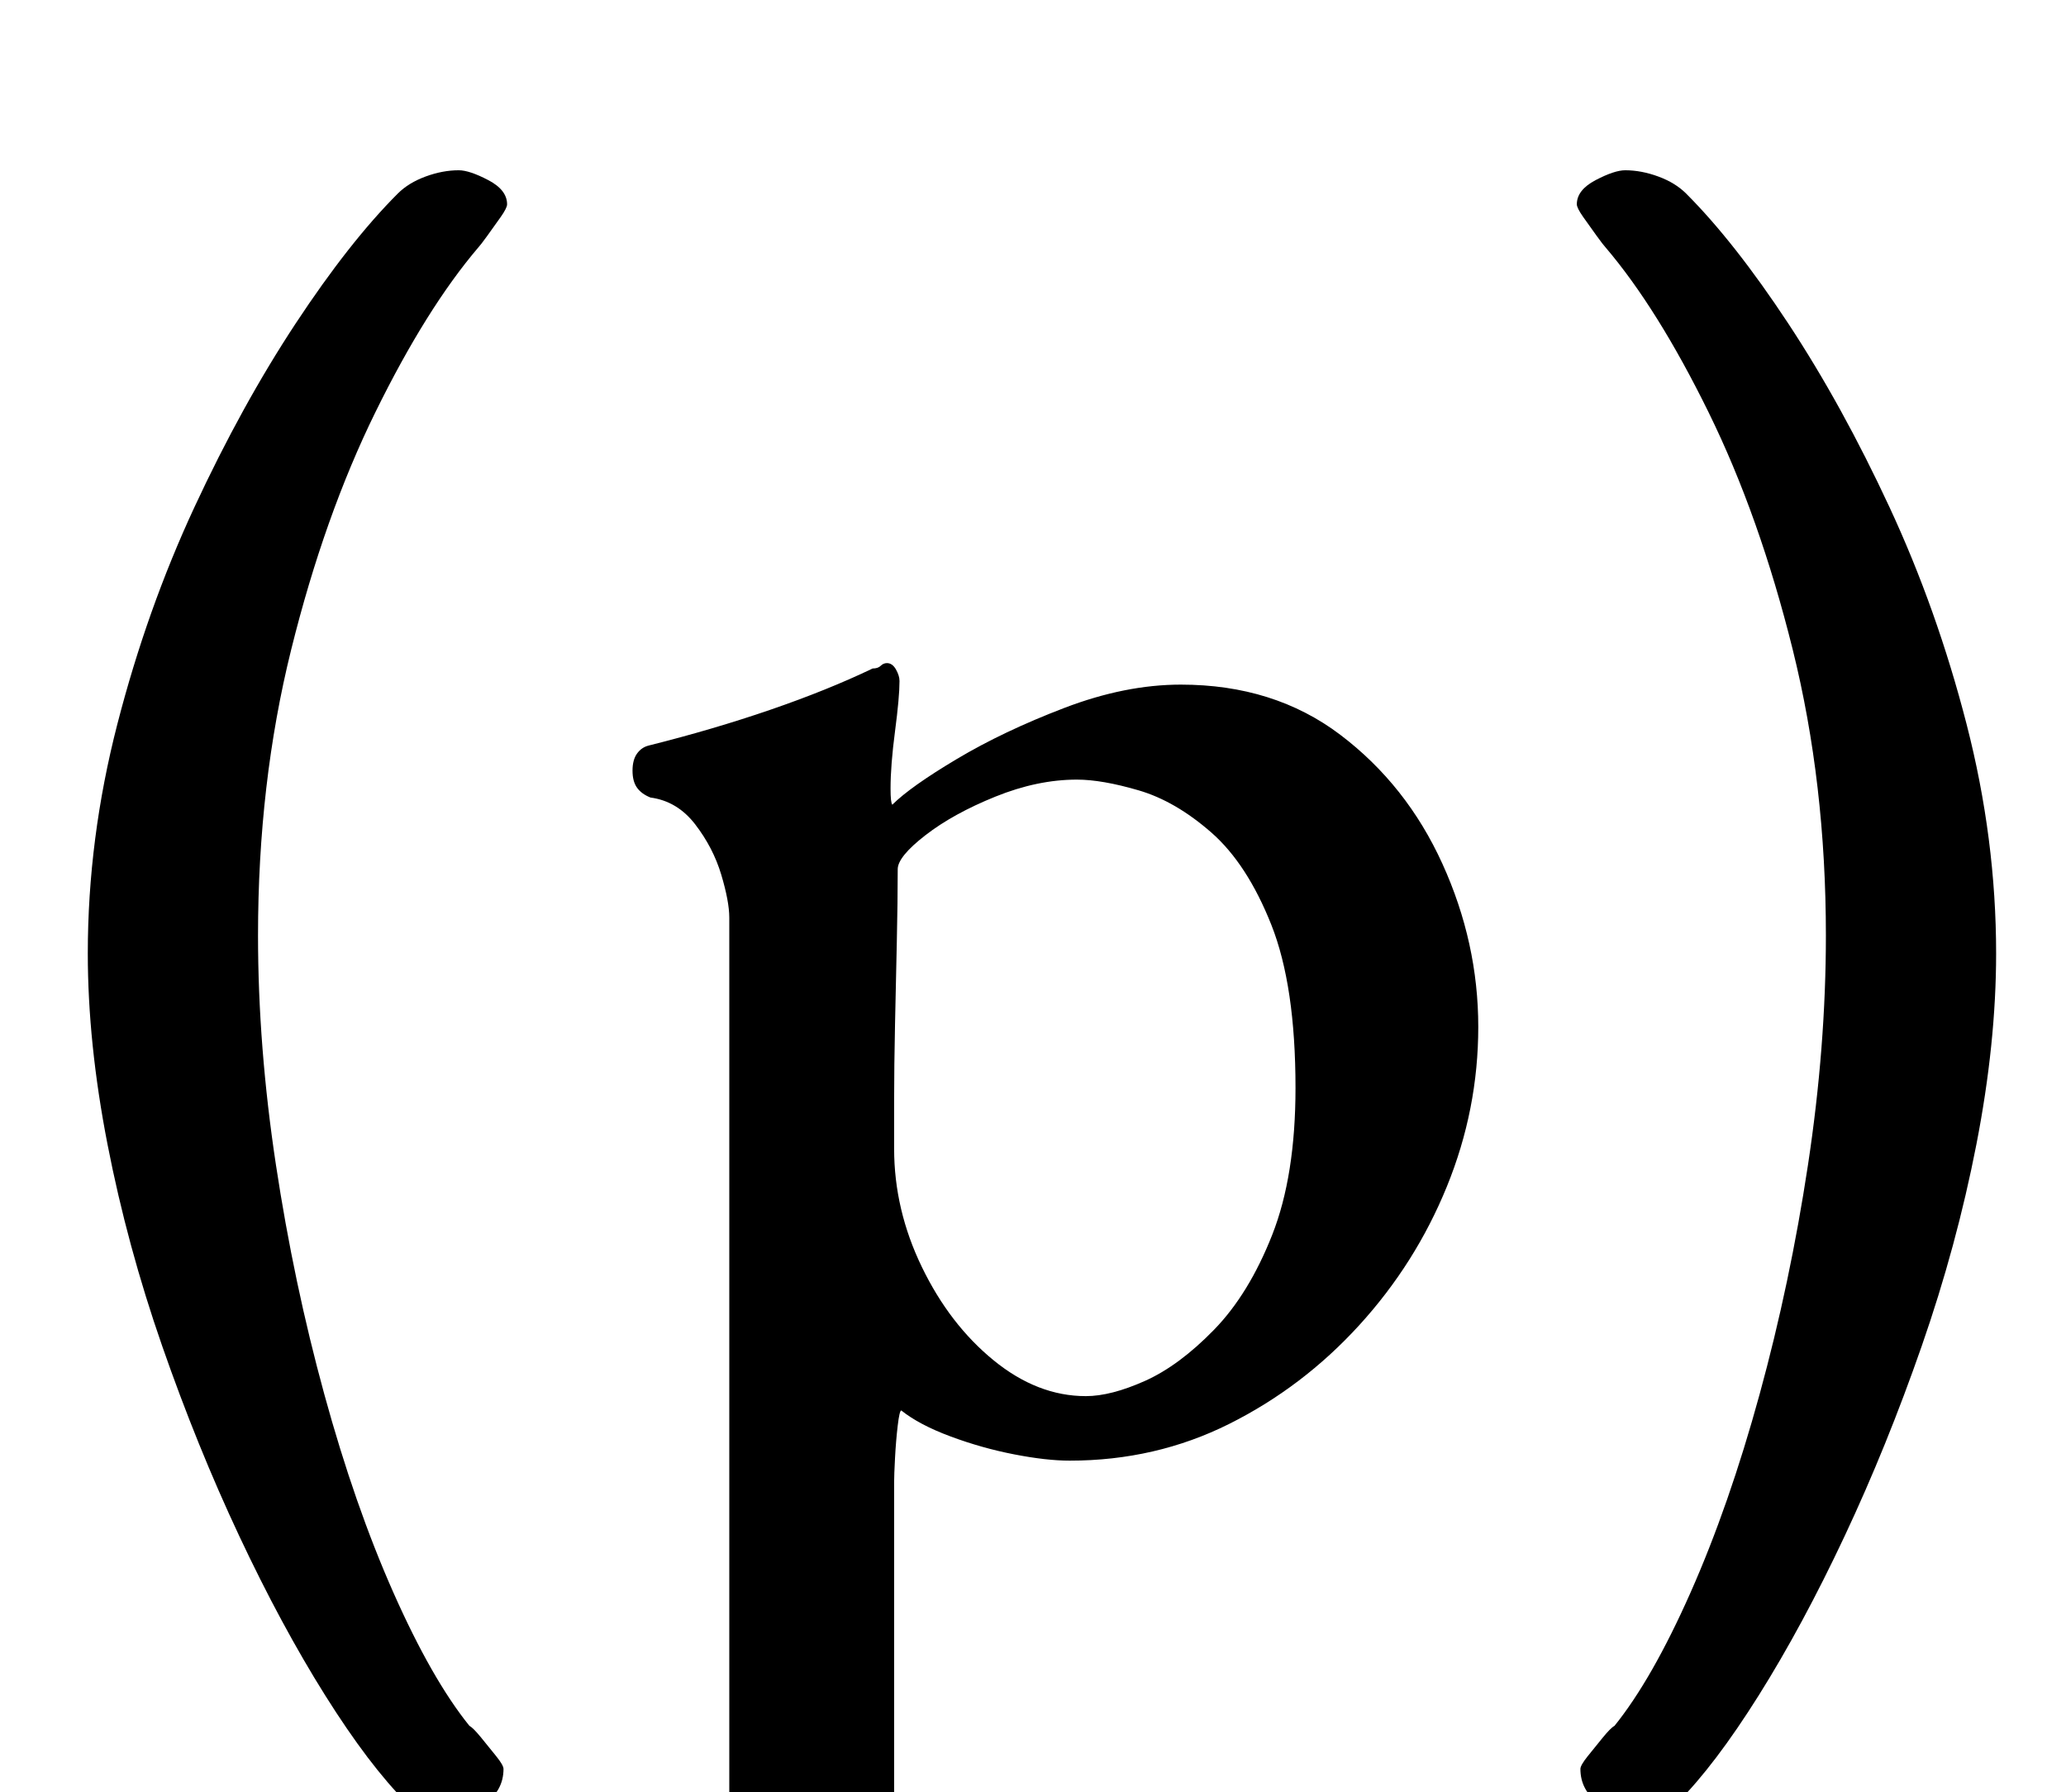 <?xml version="1.0" standalone="no"?>
<!DOCTYPE svg PUBLIC "-//W3C//DTD SVG 1.1//EN" "http://www.w3.org/Graphics/SVG/1.1/DTD/svg11.dtd" >
<svg xmlns="http://www.w3.org/2000/svg" xmlns:xlink="http://www.w3.org/1999/xlink" version="1.1" viewBox="-10 0 1153 1000">
  <g transform="matrix(1 0 0 -1 0 800)">
   <path fill="currentColor"
d="M354 -277q-6 0 -13.5 2.5t-7.5 8.5q0 8 7 12t16 7q17 5 29 12t12 26v497q0 9 -4.5 24t-14.5 28t-25 15q-5 2 -7.5 5.5t-2.5 9.5t2.5 9.5t6.5 4.5q36 9 68 20t57 23q3 0 4.5 1.5t3.5 1.5q3 0 5 -3.5t2 -6.5q0 -9 -2.5 -28t-2.5 -32q0 -8 1 -9q10 10 36 25.5t60 28.5t65 13
q52 0 89 -28t57 -72t20 -91q0 -46 -17.5 -89t-49 -77.5t-72.5 -55t-89 -20.5q-13 0 -31 3.5t-35.5 10t-27.5 14.5q-1 0 -2 -8.5t-1.5 -18t-0.5 -13.5v-179q0 -13 9 -21t21.5 -12.5t25.5 -8.5q9 -3 16 -6.5t7 -11.5q0 -6 -7 -8.5t-14 -2.5q-29 0 -53 2.5t-50 2.5
q-17 0 -30 -1t-26.5 -2.5t-33.5 -1.5zM596 21q14 0 33 8.5t38.5 28.5t32.5 53t13 82q0 57 -13.5 91t-33.5 51.5t-40.5 23.5t-34.5 6q-22 0 -45.5 -9.5t-39 -21.5t-15.5 -19q0 -18 -0.5 -40.5t-1 -46t-0.5 -42.5v-27q0 -34 15.5 -66t40 -52t51.5 -20zM238 -214q-13 0 -21 8
q-21 21 -45.5 60t-48 89t-43 106t-30.5 112.5t-11 106.5q0 64 16.5 128t43 121t56.5 102.5t57 72.5q6 6 15.5 9.5t18.5 3.5q6 0 16.5 -5.5t10.5 -13.5q0 -2 -3.5 -7t-7.5 -10.5t-5 -6.5q-29 -34 -57.5 -92t-47 -132.5t-18.5 -159.5q0 -62 10 -128t27 -128t38.5 -110.5
t42.5 -74.5q2 -1 6.5 -6.5t8.5 -10.5t4 -7q0 -12 -10.5 -19.5t-22.5 -7.5zM905 -214q13 0 21 8q21 21 45.5 60t48 89t43 106t30.5 112.5t11 106.5q0 64 -16.5 128t-43 121t-56.5 102.5t-57 72.5q-6 6 -15.5 9.5t-18.5 3.5q-6 0 -16.5 -5.5t-10.5 -13.5q0 -2 3.5 -7
t7.5 -10.5t5 -6.5q29 -34 57.5 -92t47 -132.5t18.5 -159.5q0 -62 -10 -128t-27 -128t-38.5 -110.5t-42.5 -74.5q-2 -1 -6.5 -6.5t-8.5 -10.5t-4 -7q0 -12 10.5 -19.5t22.5 -7.5z" />
  </g>

</svg>
